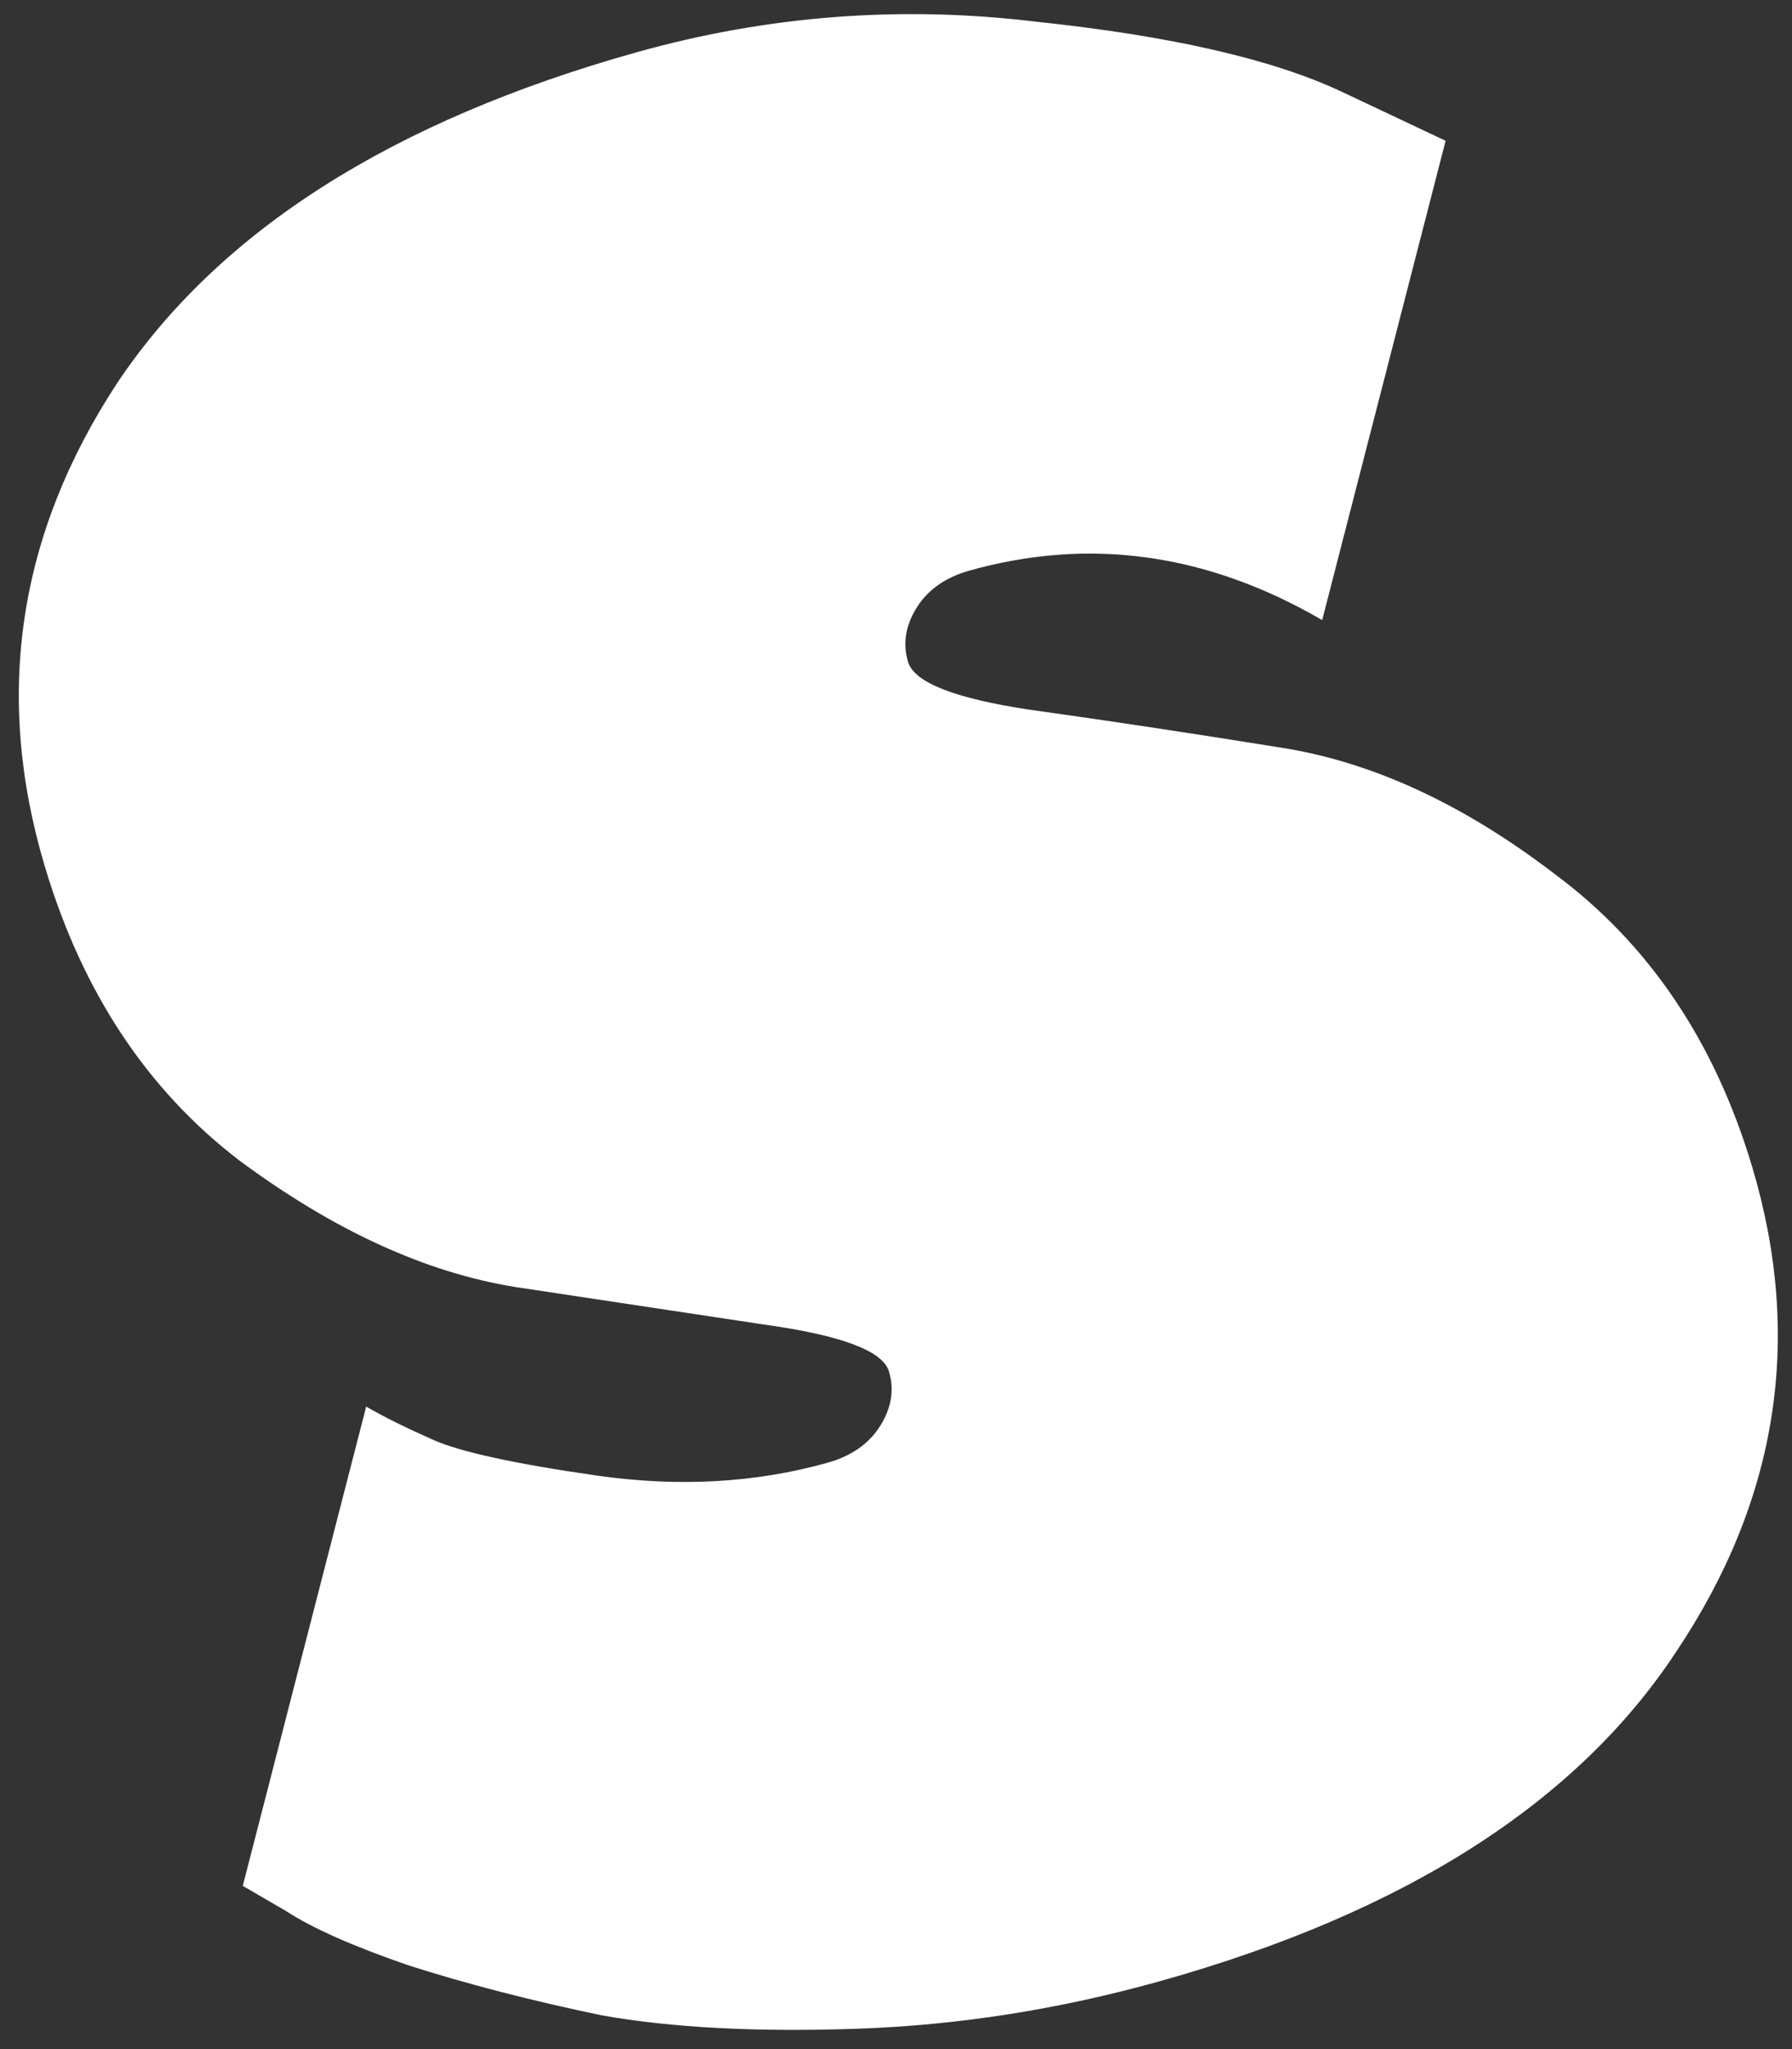 <svg width="84" height="96" viewBox="0 0 84 96" fill="none" xmlns="http://www.w3.org/2000/svg">
<rect x="0" y="0" width="84" height="96" fill="#333333" stroke="none"/>
<path d="M82.133 54.665C84.528 62.676 83.346 70.242 78.586 77.361C73.929 84.452 65.859 89.604 54.376 92.817C49.66 94.137 44.938 94.879 40.211 95.045C35.483 95.21 31.476 95 28.19 94.415C24.872 93.723 21.862 92.944 19.16 92.08C16.559 91.187 14.639 90.335 13.396 89.525L11.38 88.353L17.165 65.899C17.972 66.368 19.016 66.886 20.296 67.453C21.577 68.021 24.133 68.579 27.963 69.128C31.793 69.677 35.4 69.478 38.783 68.531C39.911 68.216 40.738 67.637 41.264 66.795C41.79 65.954 41.925 65.105 41.67 64.251C41.383 63.289 39.442 62.559 35.849 62.06C32.358 61.532 28.46 60.944 24.156 60.296C19.954 59.62 15.642 57.644 11.218 54.367C6.897 51.062 3.858 46.471 2.102 40.596C-0.293 32.585 0.838 25.034 5.495 17.943C10.255 10.823 18.376 5.657 29.858 2.444C36.01 0.723 42.256 0.248 48.597 1.02C54.907 1.686 59.678 2.781 62.912 4.307L67.763 6.596L61.977 29.051C56.599 25.926 51.09 25.152 45.451 26.73C44.324 27.046 43.497 27.624 42.971 28.466C42.445 29.308 42.309 30.156 42.565 31.01C42.852 31.972 44.741 32.717 48.232 33.245C51.825 33.744 55.723 34.332 59.925 35.008C64.229 35.656 68.542 37.632 72.863 40.937C77.287 44.214 80.377 48.79 82.133 54.665Z" fill="white"/>
</svg>
